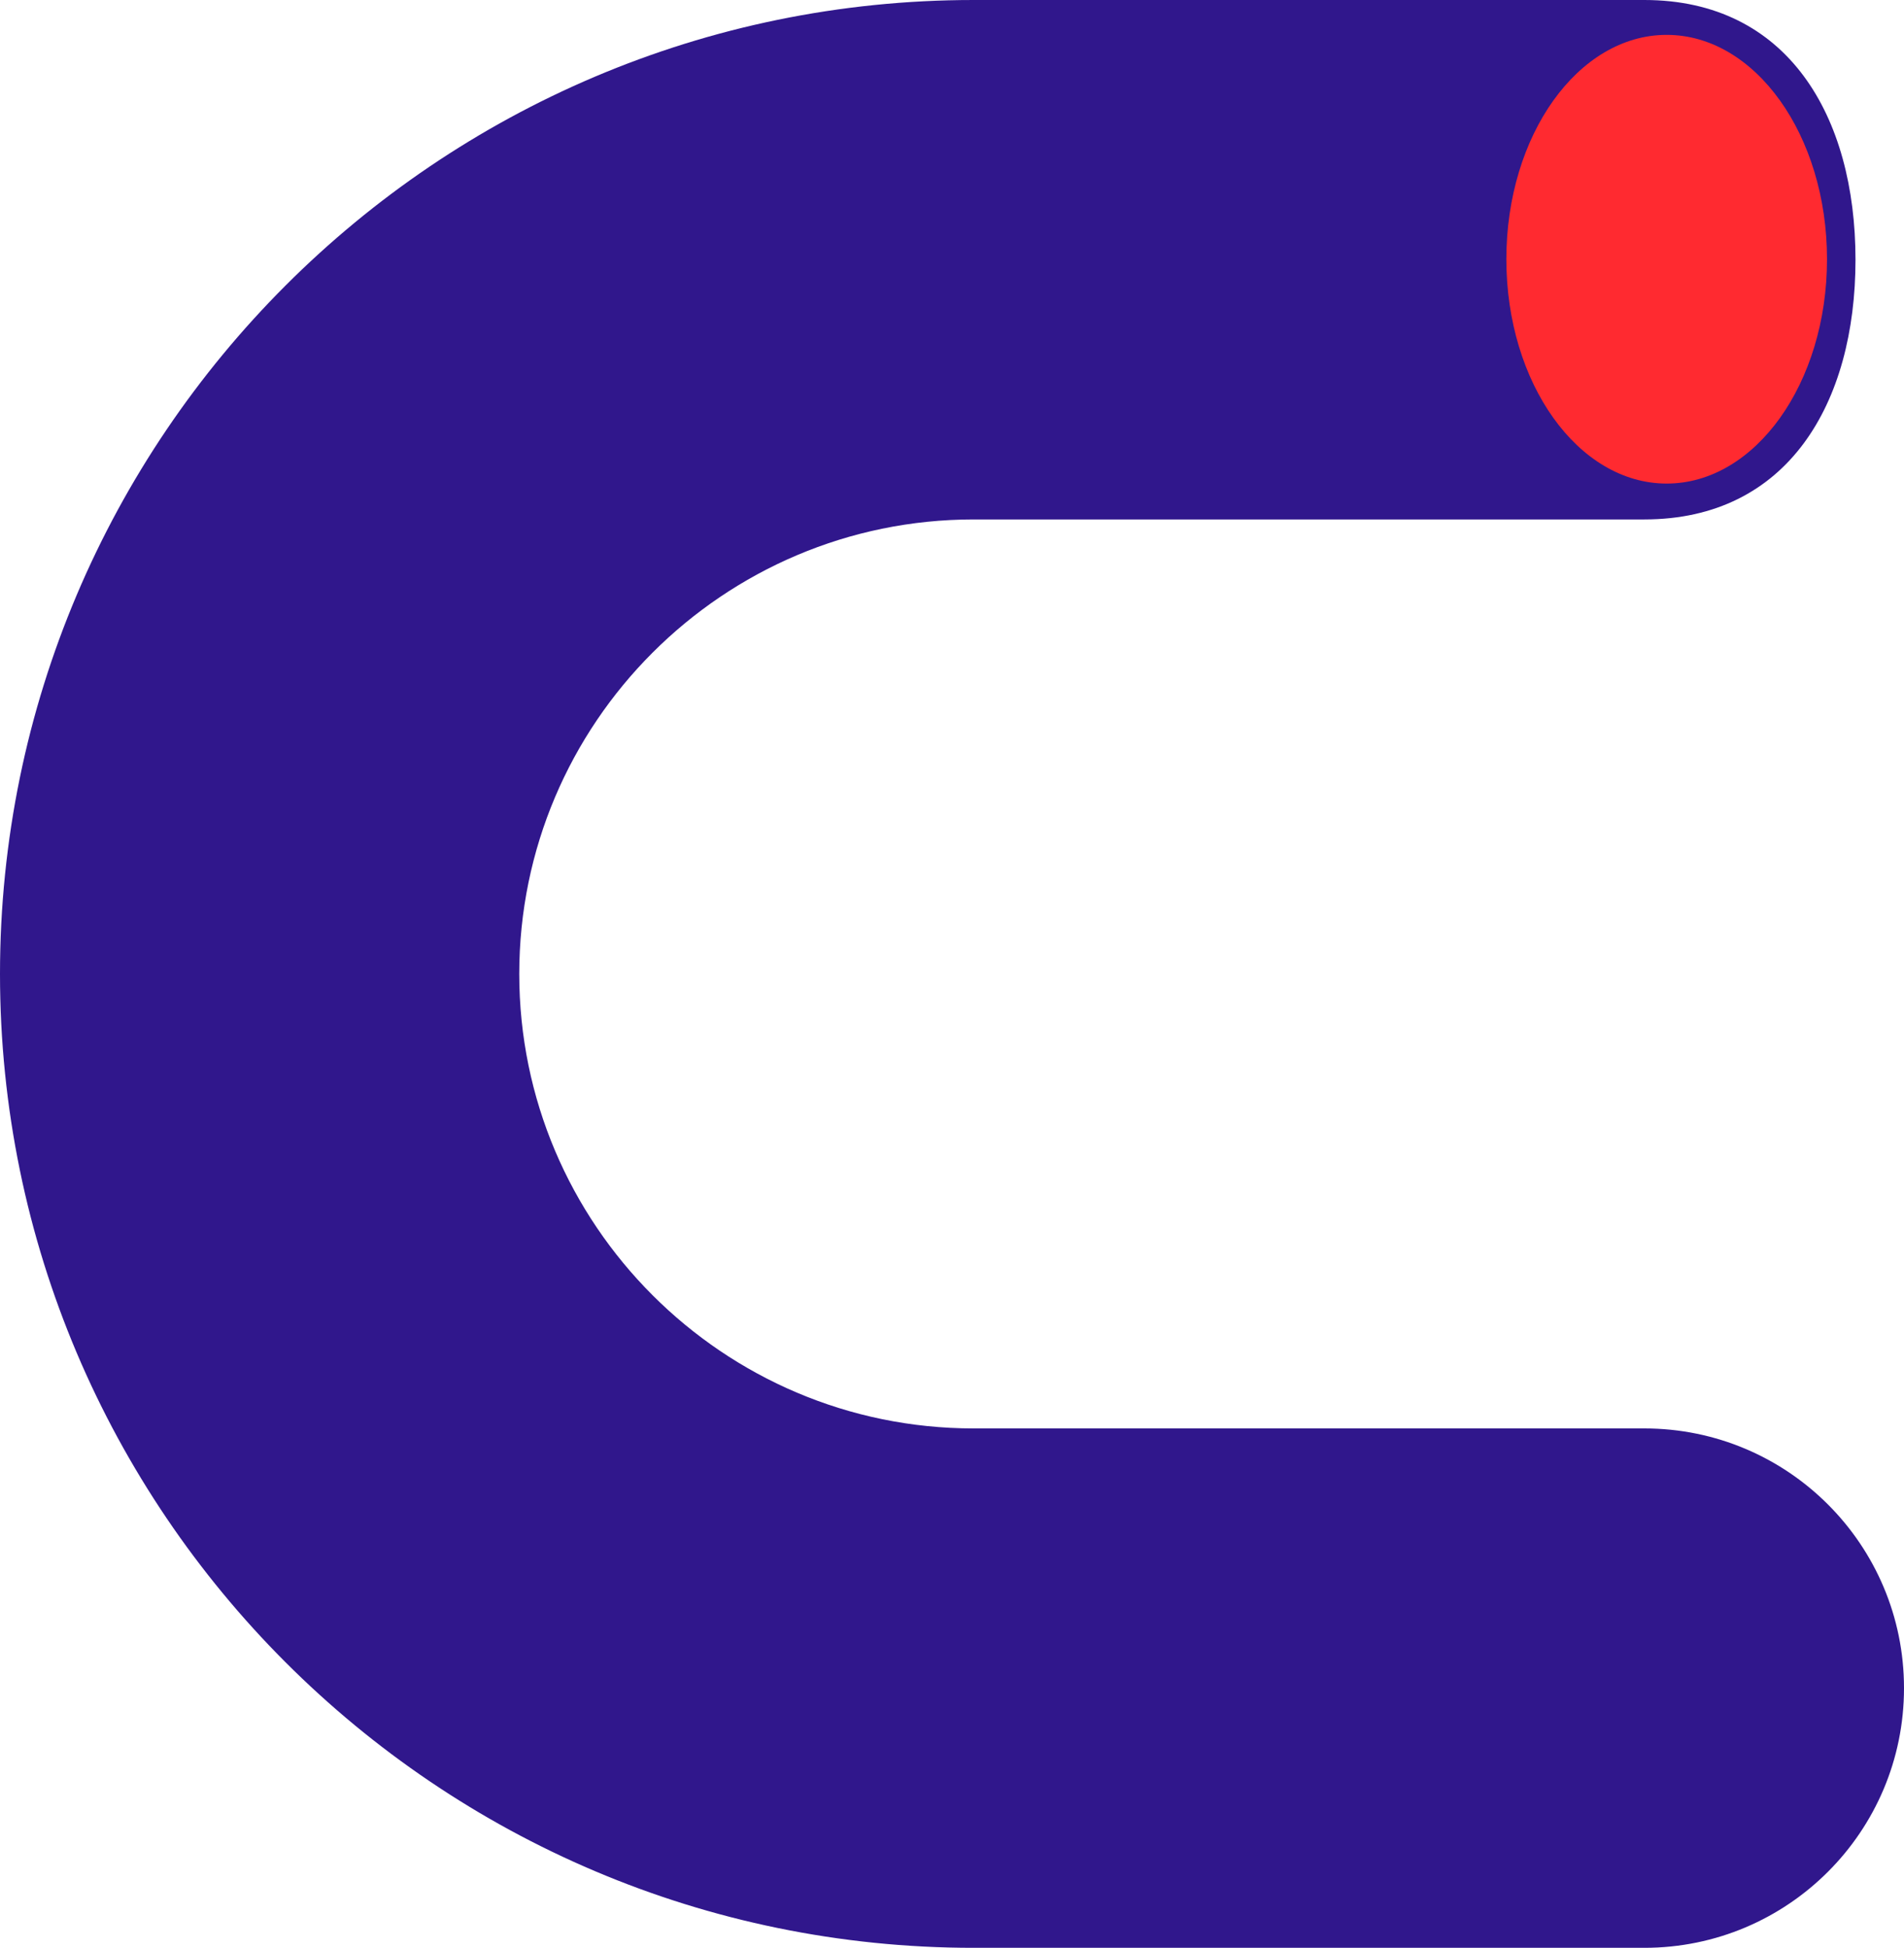 <svg version="1.1" id="图层_1" x="0px" y="0px" width="127.483px" height="130.377px" viewBox="0 0 127.483 130.377" enable-background="new 0 0 127.483 130.377" xml:space="preserve" xmlns="http://www.w3.org/2000/svg" xmlns:xlink="http://www.w3.org/1999/xlink" xmlns:xml="http://www.w3.org/XML/1998/namespace">
  <g>
    <path fill="#30178C" d="M0,65.189C0,29.245,29.245,0,65.19,0h44.908c9.603,0,14.137,7.781,14.137,17.384
		s-4.534,17.385-14.137,17.385H65.189c-16.772,0-30.422,13.647-30.422,30.421s13.649,30.422,30.422,30.422h44.909
		c9.603,0,17.385,7.78,17.385,17.383s-7.782,17.383-17.385,17.383H65.189C29.244,130.377,0,101.133,0,65.189z" class="color c1"/>
    <ellipse fill="#FF2A30" cx="111.593" cy="17.351" rx="10.735" ry="15.017" class="color c2"/>
  </g>
</svg>